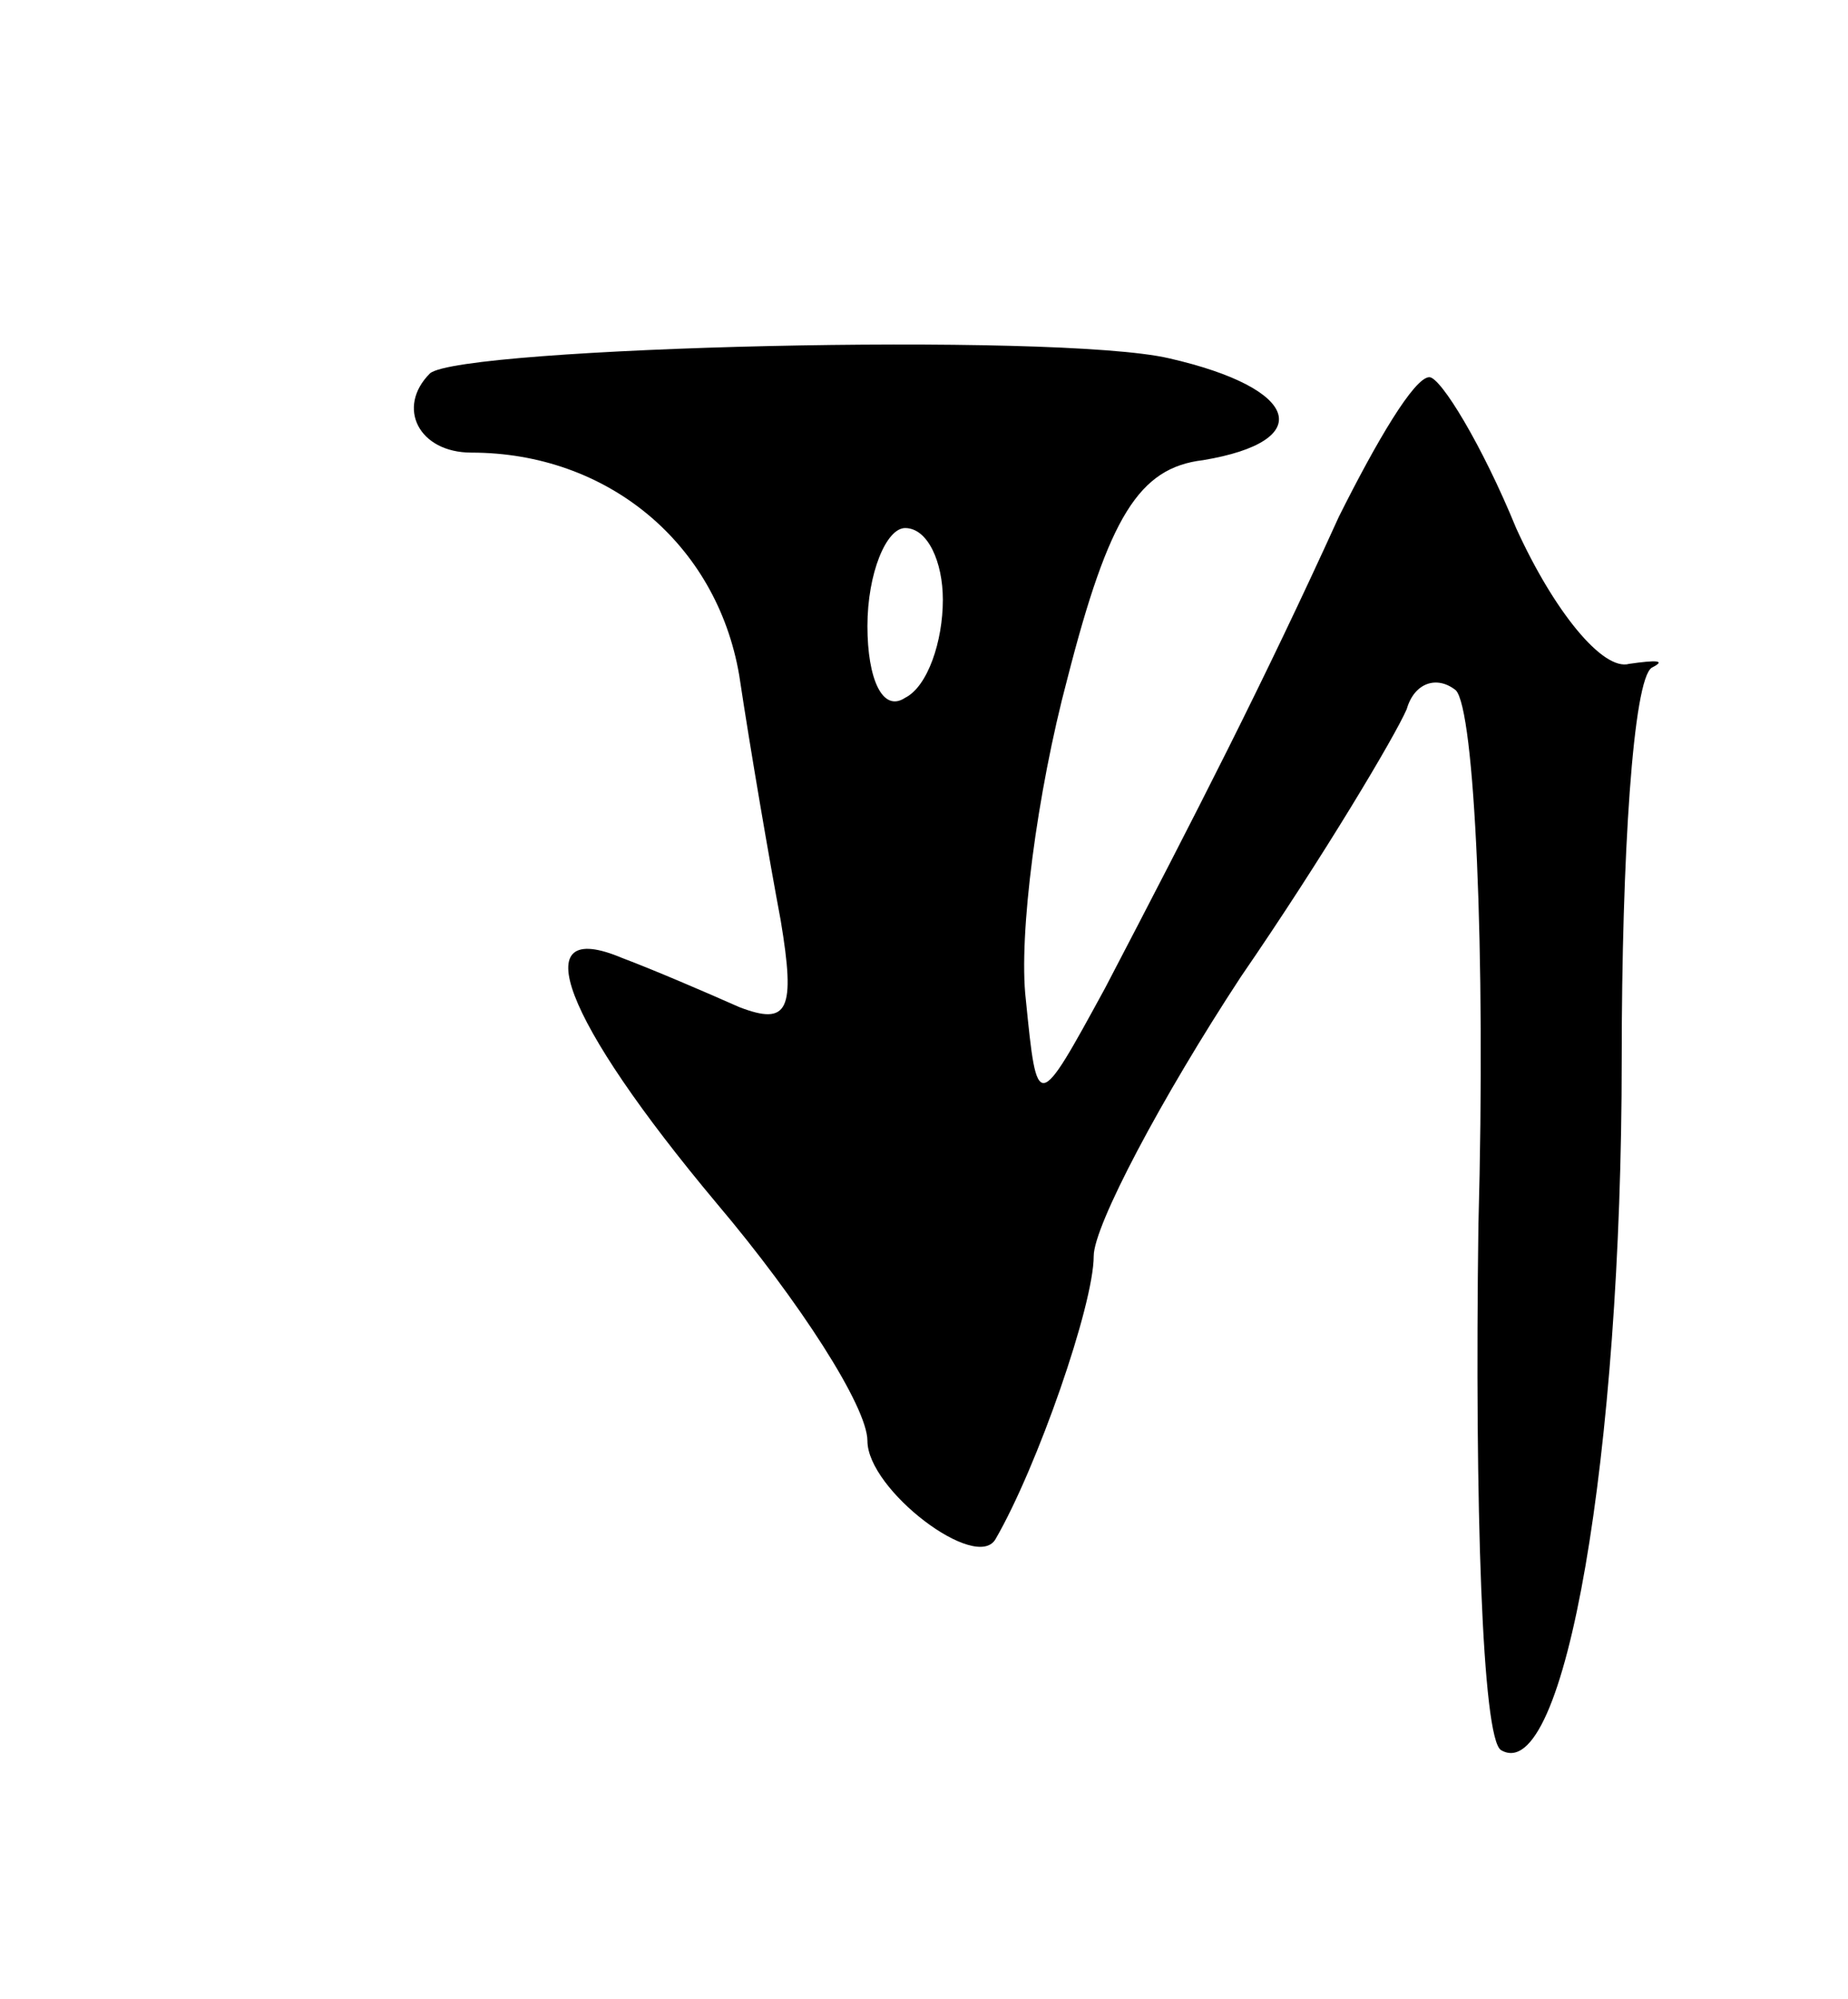 <svg version="1.0" xmlns="http://www.w3.org/2000/svg"
 width="49pt" height="53pt" viewBox="0 0 49 53"
 preserveAspectRatio="xMidYMid meet">
<g transform="translate(0,53) scale(0.1,-0.1)"
fill="#000000" stroke="none">
<path d="M114 431 c-9 -9 -3 -21 11 -21 36 0 65 -24 71 -59 3 -20 8 -49 11
-65 4 -24 2 -28 -11 -23 -9 4 -23 10 -31 13 -26 11 -16 -16 25 -65 22 -26 40
-54 40 -63 0 -13 29 -35 34 -26 11 19 26 62 26 75 0 8 18 42 39 74 22 32 41
64 44 71 2 7 8 9 13 5 5 -5 8 -69 6 -142 -1 -74 1 -136 6 -139 17 -10 32 79
32 183 0 54 3 101 8 104 4 2 1 2 -6 1 -7 -2 -20 14 -30 36 -9 22 -20 40 -23
40 -4 0 -14 -17 -24 -37 -20 -44 -38 -79 -62 -125 -18 -33 -18 -33 -21 -3 -2
17 3 55 11 85 11 43 19 56 36 58 30 5 26 19 -9 27 -30 7 -188 3 -196 -4z m136
-60 c0 -11 -4 -23 -10 -26 -6 -4 -10 5 -10 19 0 14 5 26 10 26 6 0 10 -9 10
-19z"/>
</g>
</svg>
